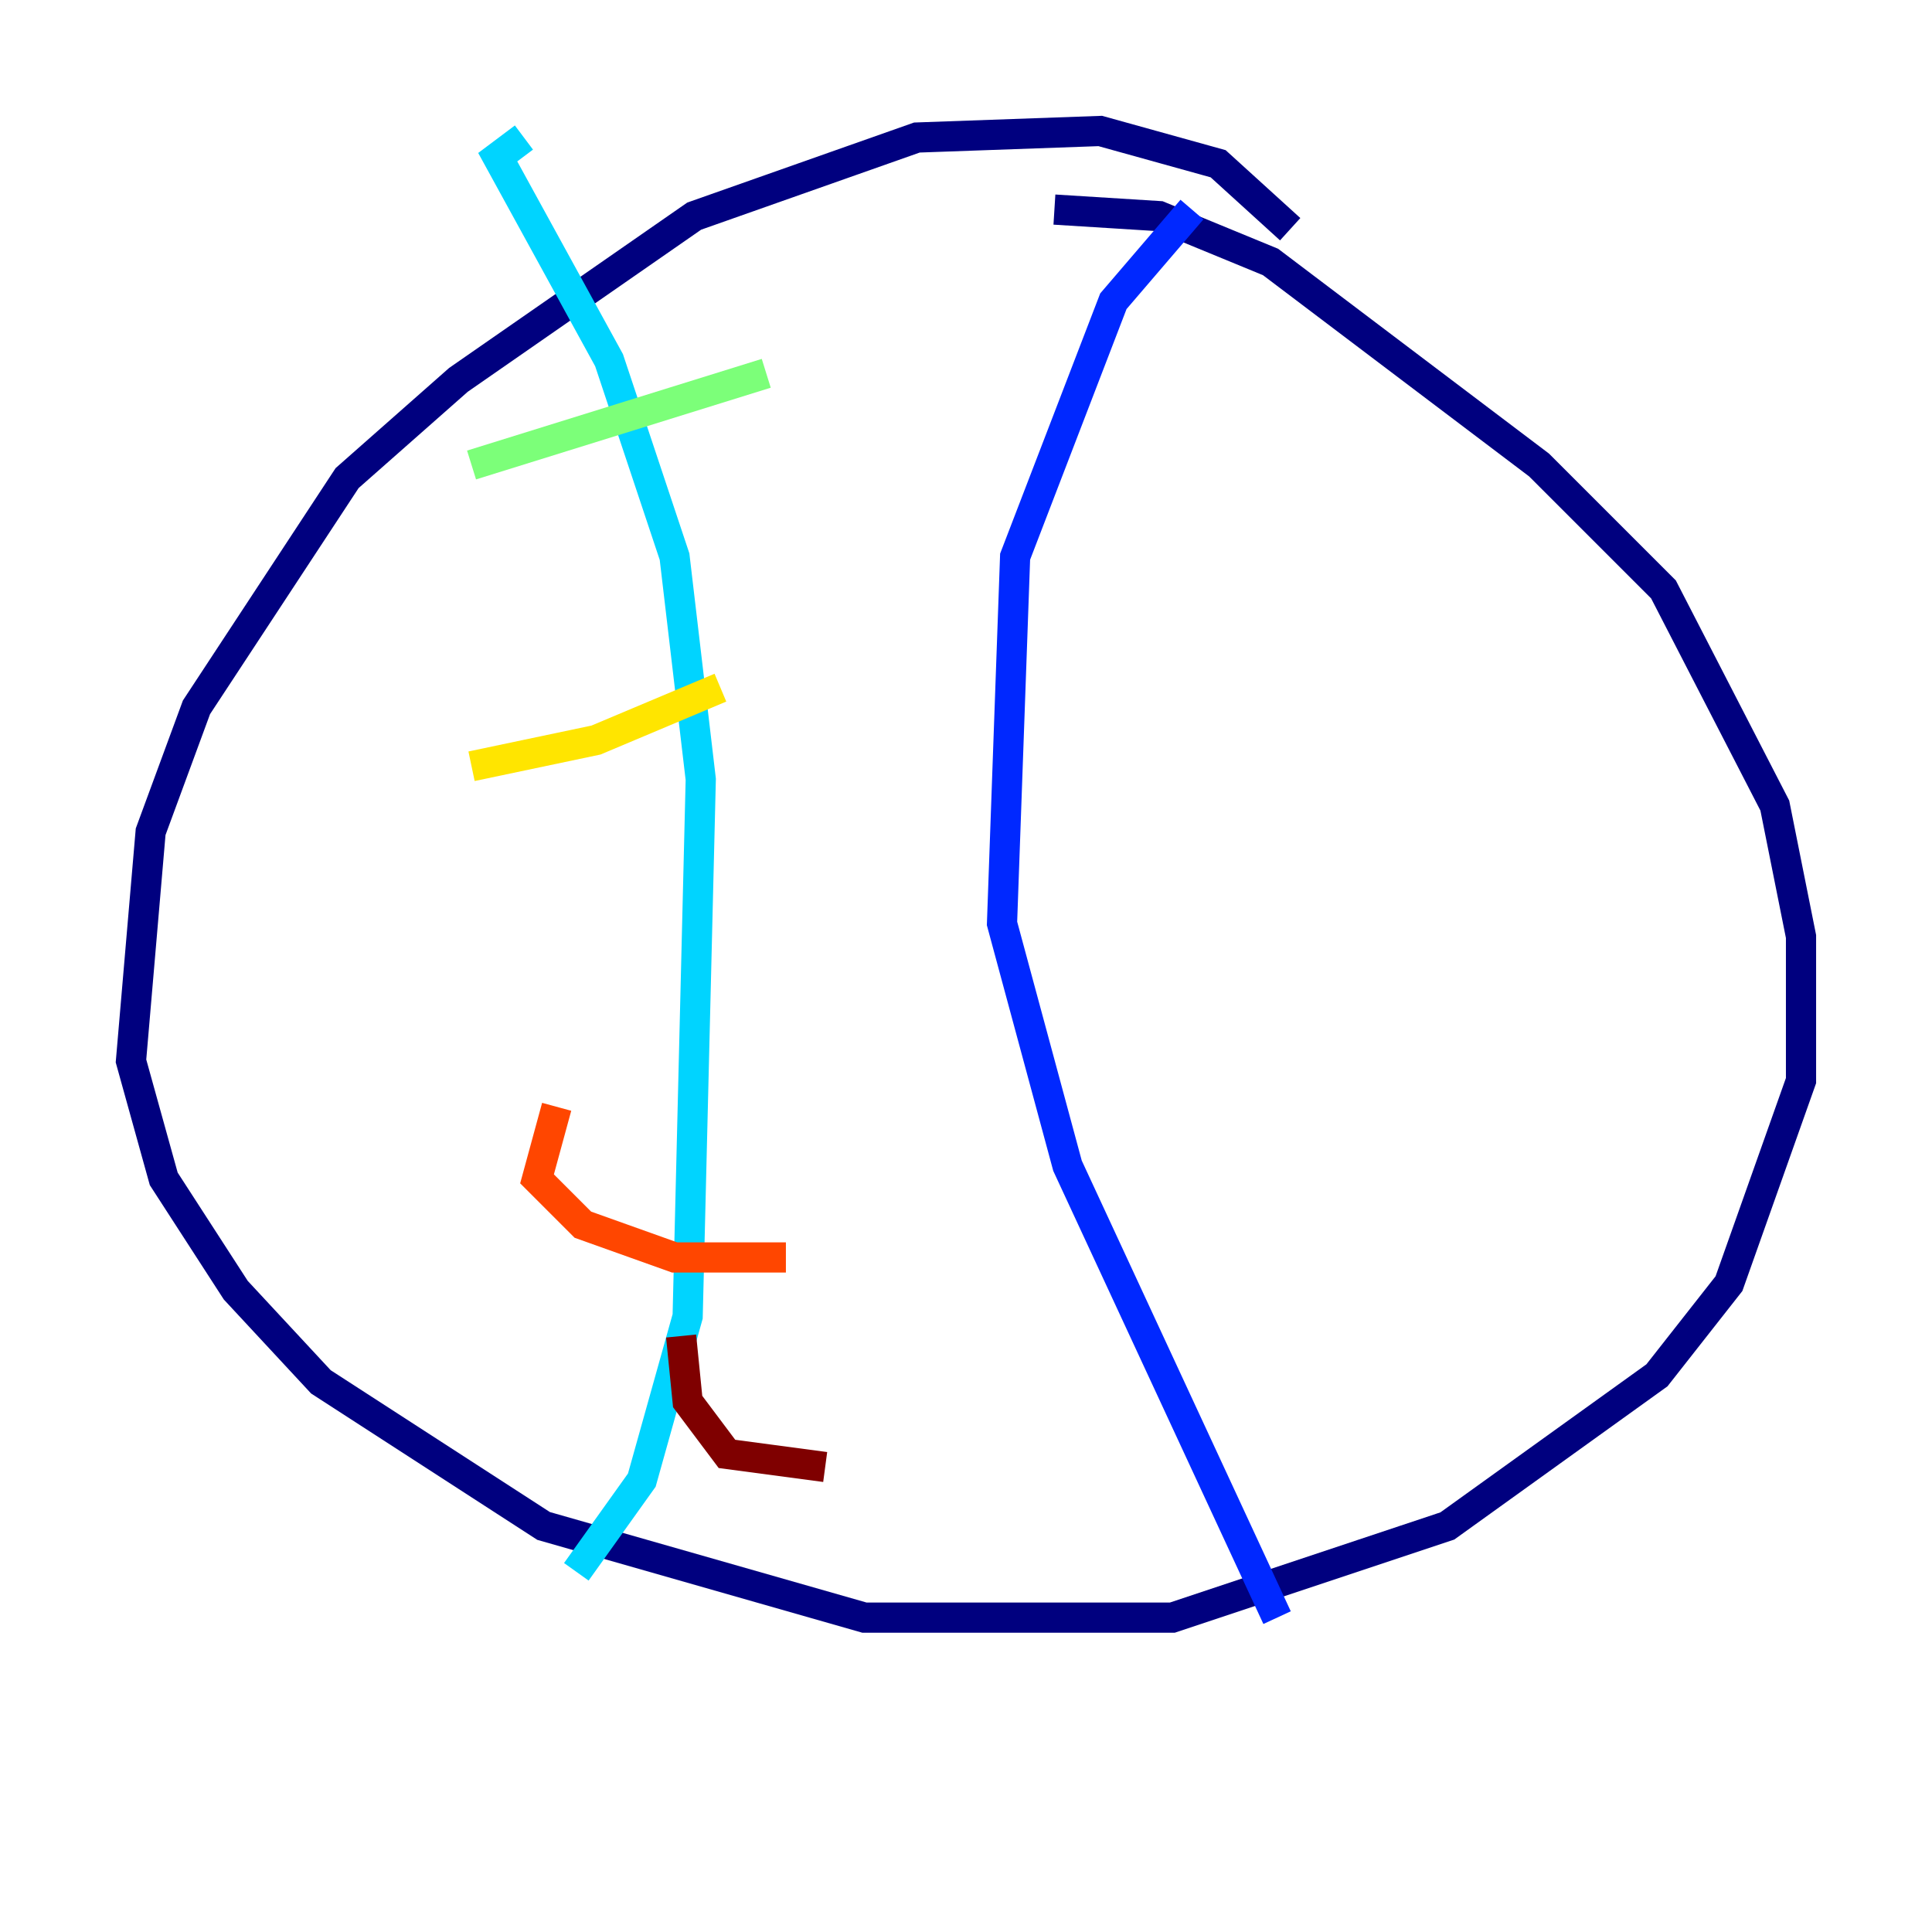 <?xml version="1.0" encoding="utf-8" ?>
<svg baseProfile="tiny" height="128" version="1.2" viewBox="0,0,128,128" width="128" xmlns="http://www.w3.org/2000/svg" xmlns:ev="http://www.w3.org/2001/xml-events" xmlns:xlink="http://www.w3.org/1999/xlink"><defs /><polyline fill="none" points="85.478,15.186 80.705,10.848 72.895,8.678 60.746,9.112 45.993,14.319 30.373,25.166 22.997,31.675 13.017,46.861 9.98,55.105 8.678,70.291 10.848,78.102 15.62,85.478 21.261,91.552 36.014,101.098 57.275,107.173 77.668,107.173 95.891,101.098 109.776,91.119 114.549,85.044 119.322,71.593 119.322,62.047 117.586,53.37 110.21,39.051 101.966,30.807 84.176,17.356 76.8,14.319 69.858,13.885" stroke="#00007f" stroke-width="2" /><polyline fill="none" points="78.969,13.885 73.763,19.959 67.254,36.881 66.386,61.18 70.725,77.234 84.61,107.173" stroke="#0028ff" stroke-width="2" /><polyline fill="none" points="34.712,9.112 32.976,10.414 40.352,23.864 44.691,36.881 46.427,51.634 45.559,87.214 42.522,98.061 38.183,104.136" stroke="#00d4ff" stroke-width="2" /><polyline fill="none" points="31.241,30.807 50.766,24.732" stroke="#7cff79" stroke-width="2" /><polyline fill="none" points="31.241,50.766 39.485,49.031 47.729,45.559" stroke="#ffe500" stroke-width="2" /><polyline fill="none" points="36.881,73.329 35.58,78.102 38.617,81.139 44.691,83.308 52.068,83.308" stroke="#ff4600" stroke-width="2" /><polyline fill="none" points="45.125,88.515 45.559,92.854 48.163,96.325 54.671,97.193" stroke="#7f0000" stroke-width="2" /></svg>